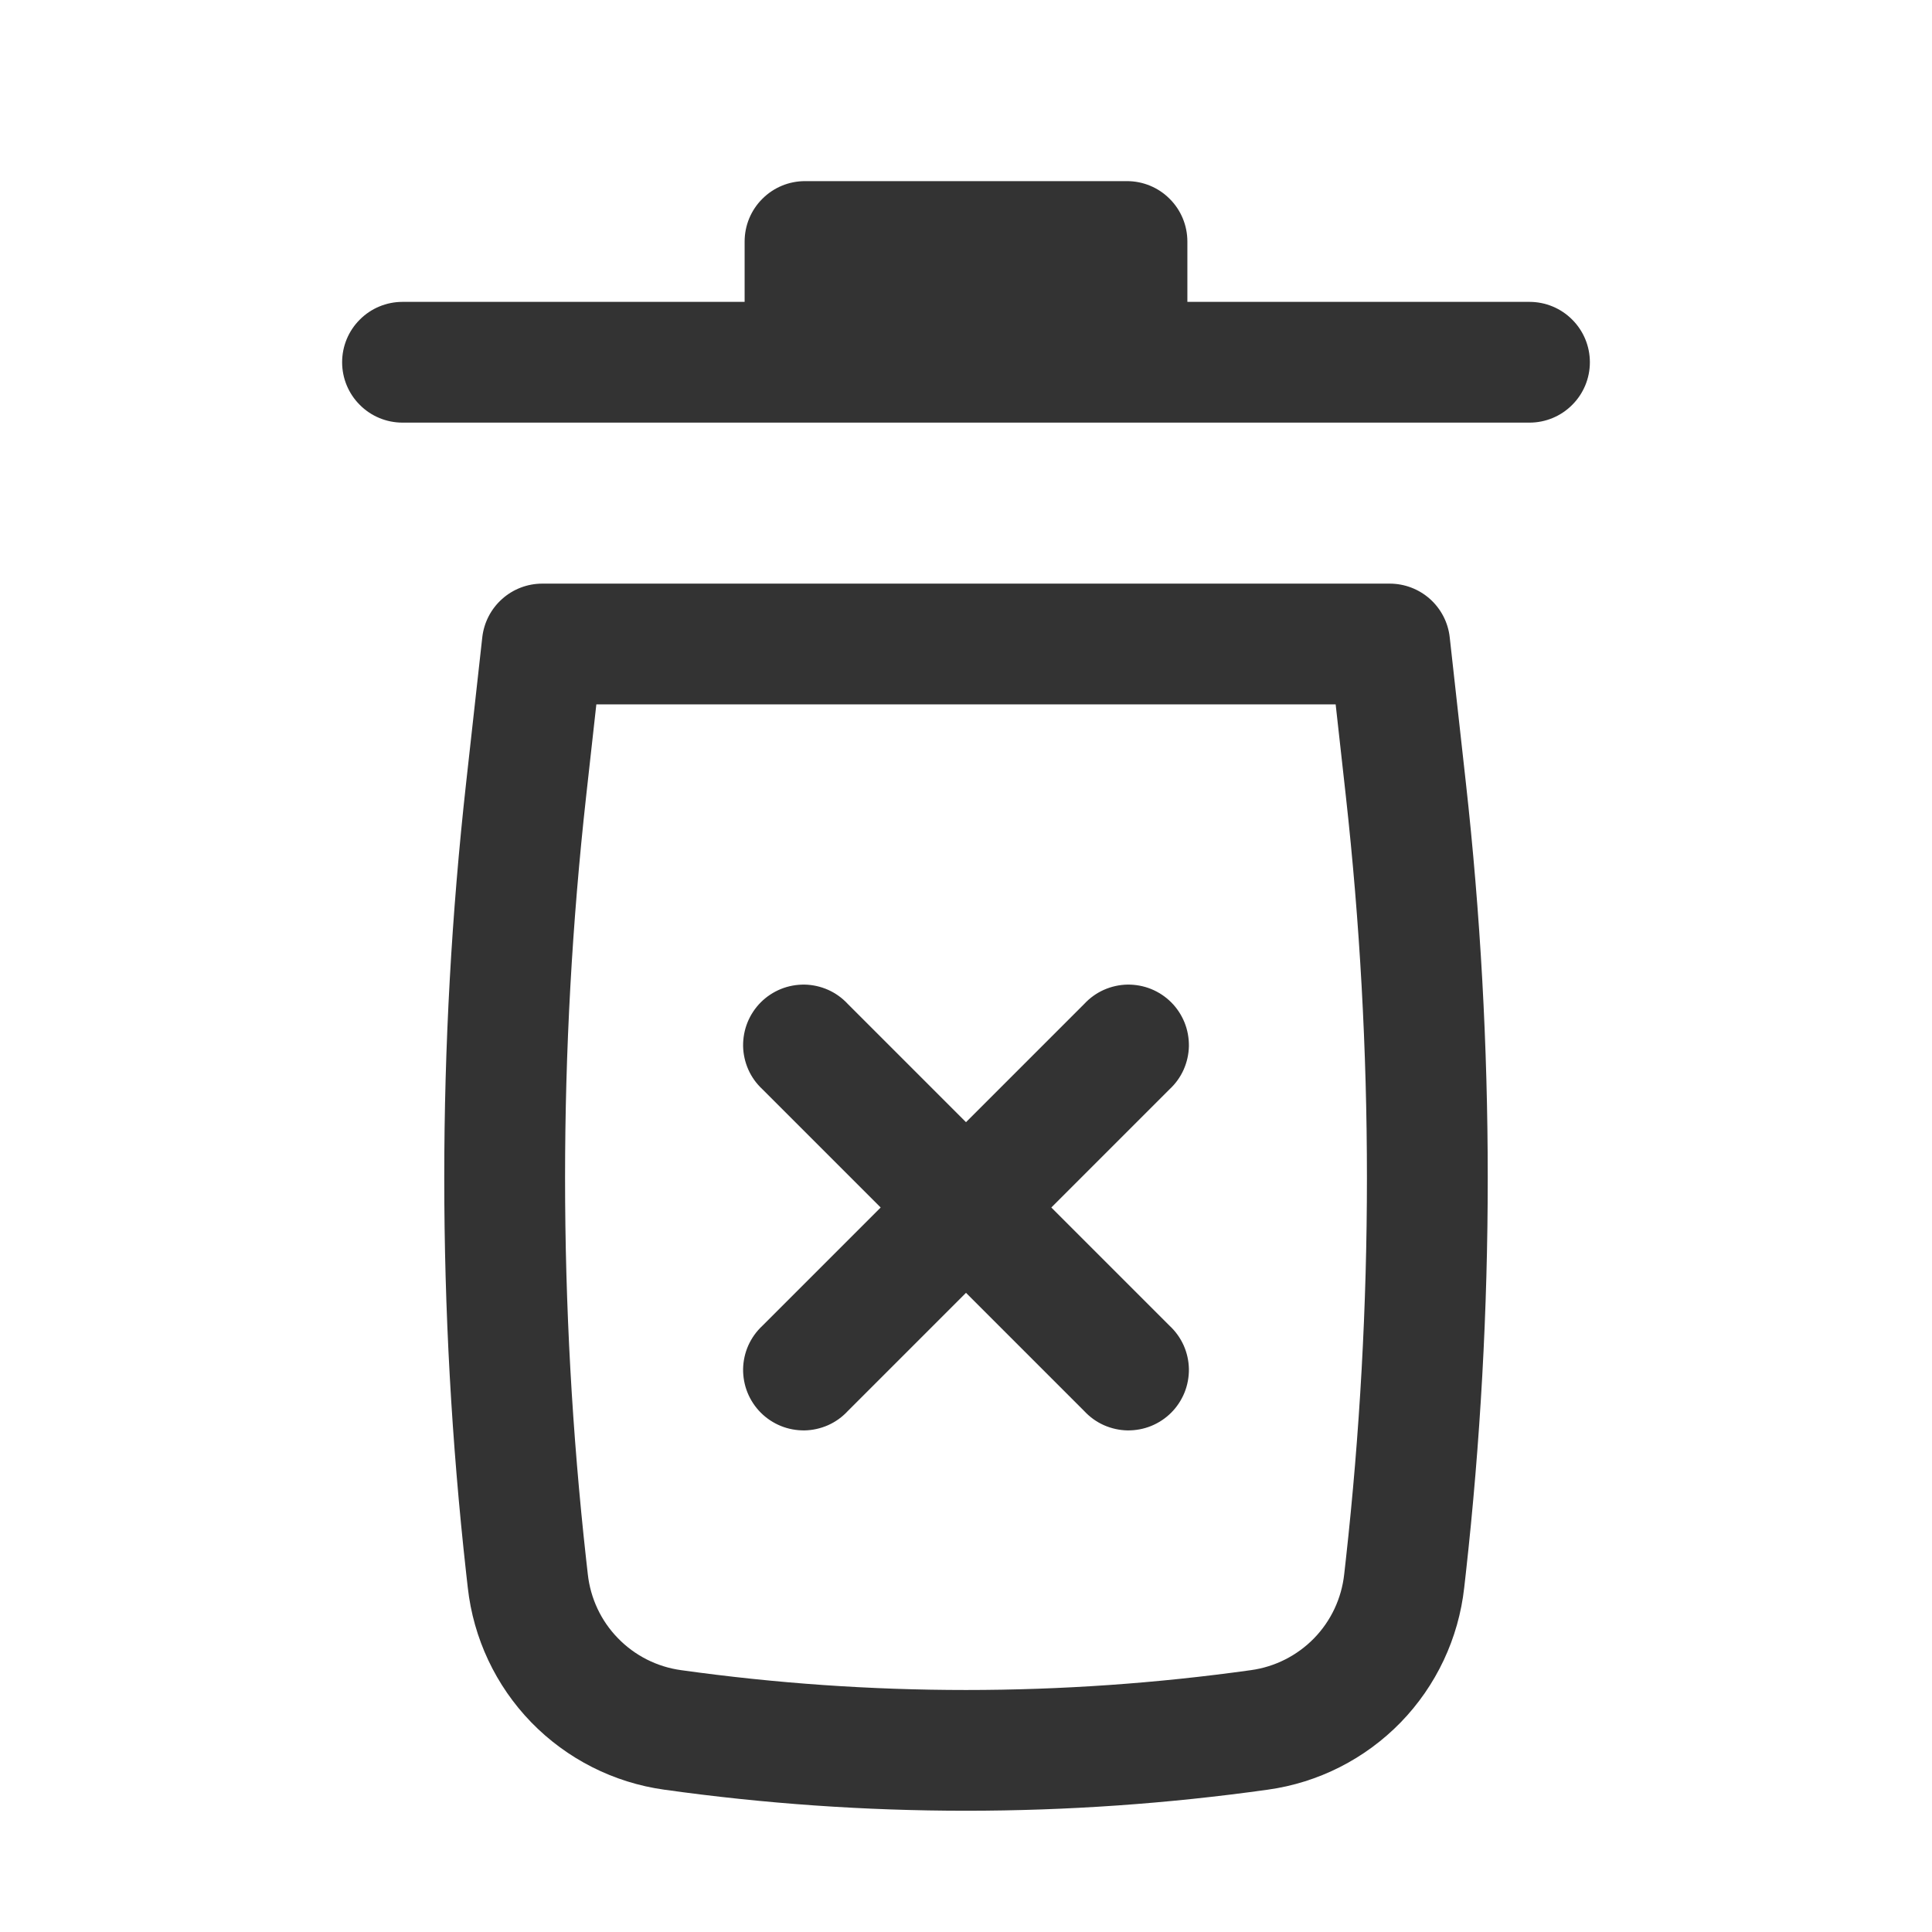 <svg width="24" height="24" viewBox="0 0 24 24" fill="none" xmlns="http://www.w3.org/2000/svg">
<path d="M10 2.25C9.801 2.25 9.61 2.329 9.47 2.47C9.329 2.61 9.25 2.801 9.25 3V3.75H5C4.801 3.75 4.61 3.829 4.47 3.97C4.329 4.11 4.25 4.301 4.25 4.5C4.25 4.699 4.329 4.89 4.47 5.03C4.61 5.171 4.801 5.25 5 5.25H19C19.199 5.25 19.39 5.171 19.53 5.03C19.671 4.89 19.75 4.699 19.75 4.5C19.75 4.301 19.671 4.11 19.53 3.97C19.39 3.829 19.199 3.75 19 3.75H14.75V3C14.75 2.801 14.671 2.61 14.53 2.47C14.39 2.329 14.199 2.25 14 2.25H10ZM13.06 15L14.53 16.47C14.604 16.539 14.663 16.622 14.704 16.713C14.745 16.805 14.767 16.905 14.769 17.006C14.77 17.106 14.752 17.206 14.714 17.3C14.676 17.393 14.62 17.478 14.549 17.549C14.478 17.62 14.393 17.676 14.3 17.714C14.206 17.752 14.106 17.77 14.005 17.769C13.905 17.767 13.806 17.745 13.713 17.704C13.621 17.663 13.539 17.604 13.47 17.53L12 16.06L10.53 17.53C10.461 17.604 10.379 17.663 10.287 17.704C10.194 17.745 10.095 17.767 9.995 17.769C9.894 17.77 9.794 17.752 9.7 17.714C9.607 17.676 9.522 17.62 9.451 17.549C9.38 17.478 9.324 17.393 9.286 17.3C9.248 17.206 9.23 17.106 9.231 17.006C9.233 16.905 9.255 16.805 9.296 16.713C9.337 16.622 9.396 16.539 9.47 16.47L10.94 15L9.47 13.53C9.396 13.461 9.337 13.379 9.296 13.287C9.255 13.194 9.233 13.095 9.231 12.995C9.23 12.894 9.248 12.794 9.286 12.7C9.324 12.607 9.38 12.522 9.451 12.451C9.522 12.38 9.607 12.324 9.7 12.286C9.794 12.248 9.894 12.23 9.995 12.231C10.095 12.233 10.194 12.255 10.287 12.296C10.379 12.337 10.461 12.396 10.53 12.47L12 13.94L13.47 12.47C13.539 12.396 13.621 12.337 13.713 12.296C13.806 12.255 13.905 12.233 14.005 12.231C14.106 12.23 14.206 12.248 14.3 12.286C14.393 12.324 14.478 12.38 14.549 12.451C14.62 12.522 14.676 12.607 14.714 12.7C14.752 12.794 14.77 12.894 14.769 12.995C14.767 13.095 14.745 13.194 14.704 13.287C14.663 13.379 14.604 13.461 14.53 13.53L13.06 15Z" fill="#333333"/>
<path fill-rule="evenodd" clip-rule="evenodd" d="M5.991 7.917C6.012 7.733 6.099 7.564 6.237 7.441C6.374 7.318 6.552 7.25 6.737 7.25H17.263C17.448 7.25 17.626 7.318 17.764 7.441C17.901 7.564 17.989 7.733 18.009 7.917L18.209 9.719C18.572 12.984 18.572 16.279 18.209 19.545L18.189 19.722C18.119 20.352 17.842 20.941 17.4 21.396C16.958 21.85 16.377 22.145 15.749 22.232C13.262 22.581 10.738 22.581 8.251 22.232C7.623 22.145 7.042 21.85 6.6 21.396C6.158 20.941 5.881 20.352 5.811 19.722L5.791 19.545C5.428 16.28 5.428 12.984 5.791 9.719L5.991 7.917ZM7.408 8.75L7.282 9.884C6.932 13.039 6.932 16.224 7.282 19.379L7.302 19.556C7.335 19.855 7.466 20.135 7.676 20.35C7.885 20.566 8.161 20.706 8.459 20.747C10.809 21.076 13.192 21.076 15.541 20.747C15.839 20.706 16.114 20.566 16.324 20.351C16.534 20.135 16.665 19.856 16.698 19.557L16.718 19.379C17.068 16.224 17.068 13.039 16.718 9.884L16.592 8.75H7.408Z" fill="#333333"/>
</svg>

